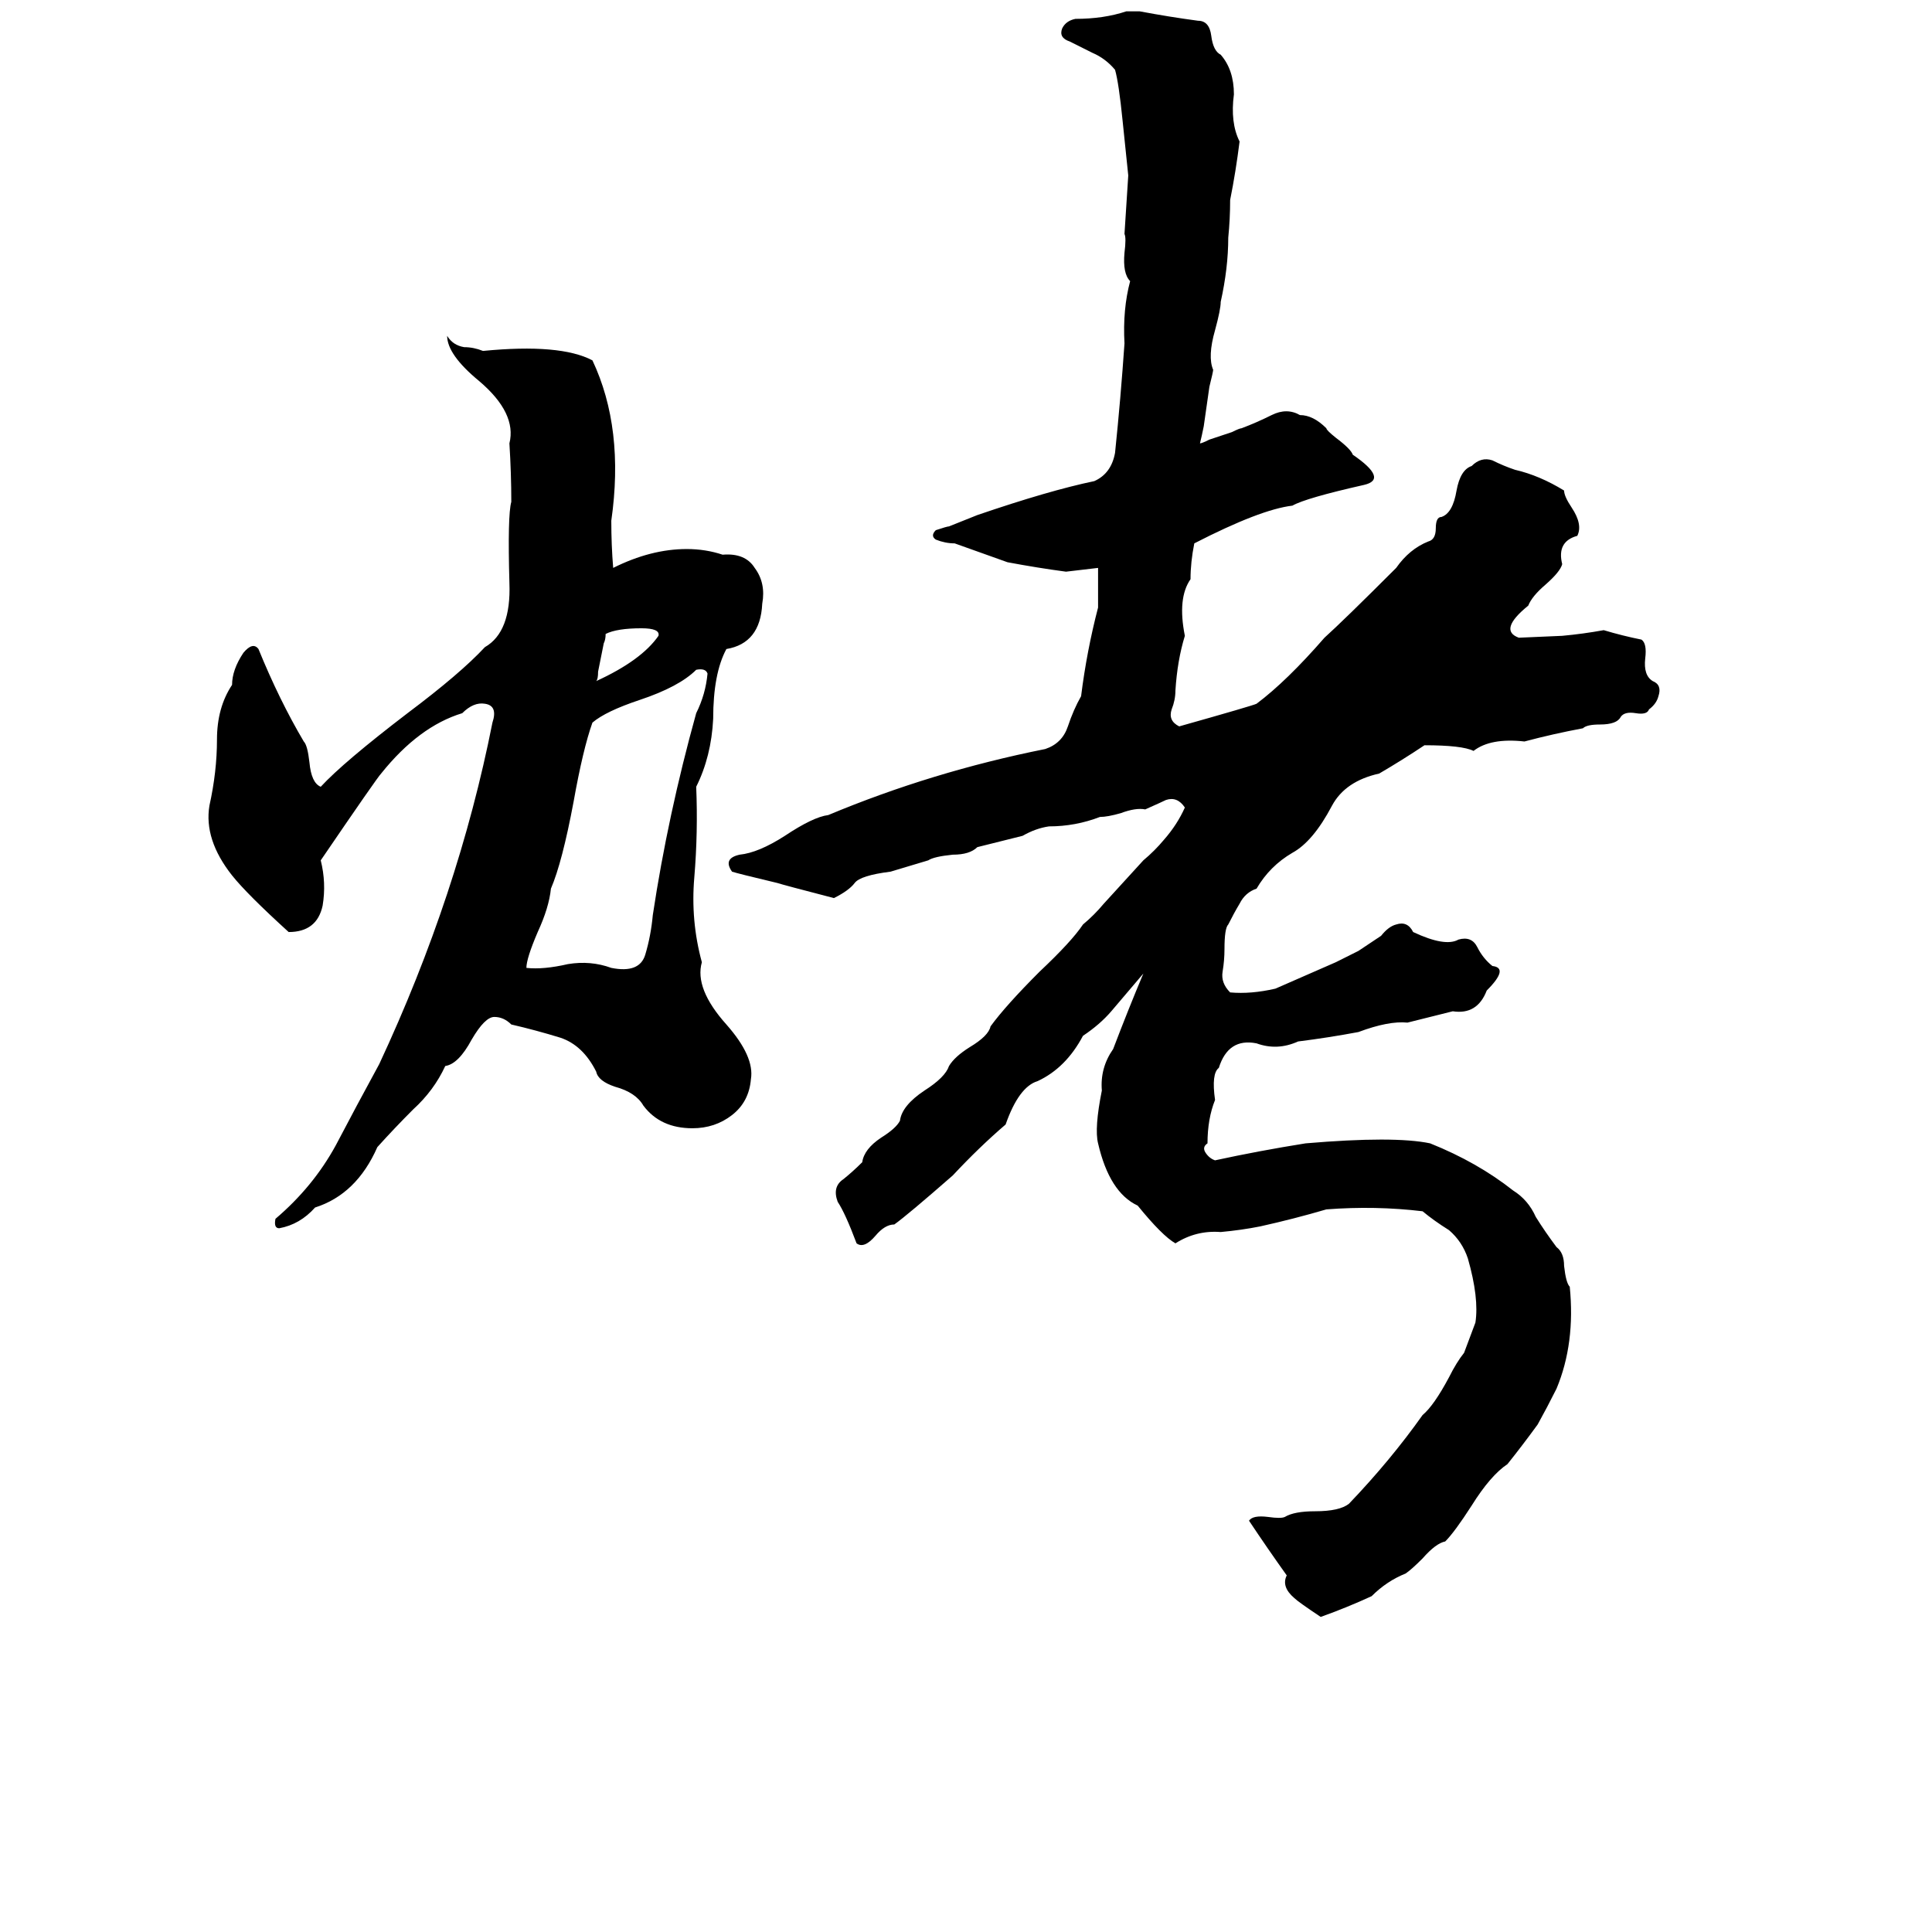 <svg xmlns="http://www.w3.org/2000/svg" viewBox="0 -800 1024 1024">
	<path fill="#000000" d="M597 -794H604Q620 -791 635 -789Q641 -789 642 -781Q643 -773 647 -771Q654 -763 654 -750Q652 -735 657 -725Q655 -709 652 -694Q652 -684 651 -674Q651 -658 647 -640Q647 -636 644 -625Q640 -611 643 -604Q643 -603 641 -595L638 -574Q637 -569 636 -565Q637 -565 641 -567L653 -571Q657 -573 658 -573Q666 -576 674 -580Q682 -584 689 -580Q696 -580 703 -573Q703 -572 708 -568Q716 -562 717 -559Q736 -546 723 -543Q692 -536 685 -532Q668 -530 633 -512Q631 -502 631 -493Q624 -483 628 -463Q624 -450 623 -434Q623 -429 621 -424Q619 -418 625 -415Q664 -426 666 -427Q682 -439 702 -462Q712 -471 740 -499Q747 -509 757 -513Q761 -514 761 -520Q761 -526 764 -526Q770 -528 772 -540Q774 -551 780 -553Q785 -558 791 -556Q797 -553 803 -551Q816 -548 829 -540Q829 -537 833 -531Q839 -522 836 -516Q825 -513 828 -501Q827 -497 819 -490Q812 -484 810 -479Q794 -466 805 -462L828 -463Q839 -464 850 -466Q860 -463 870 -461Q873 -459 872 -451Q871 -442 876 -439Q881 -437 879 -431Q878 -427 874 -424Q873 -421 867 -422Q861 -423 859 -420Q857 -416 848 -416Q841 -416 839 -414Q823 -411 808 -407Q790 -409 781 -402Q775 -405 755 -405Q743 -397 731 -390Q713 -386 706 -373Q696 -354 685 -348Q673 -341 666 -329Q660 -327 657 -321Q654 -316 651 -310Q649 -308 649 -297Q649 -291 648 -285Q647 -279 652 -274Q663 -273 676 -276Q692 -283 708 -290Q714 -293 720 -296L732 -304Q736 -309 740 -310Q746 -312 749 -306Q766 -298 773 -302Q780 -304 783 -298Q786 -292 791 -288Q800 -287 788 -275Q783 -262 770 -264Q758 -261 746 -258Q736 -259 720 -253Q704 -250 688 -248Q677 -243 666 -247Q651 -250 646 -234Q642 -231 644 -217Q640 -207 640 -194Q637 -192 639 -189Q641 -186 644 -185Q667 -190 692 -194Q739 -198 758 -194Q783 -184 802 -169Q810 -164 814 -155Q819 -147 825 -139Q829 -136 829 -129Q830 -120 832 -118Q835 -88 825 -64Q820 -54 815 -45Q807 -34 799 -24Q790 -18 780 -2Q771 12 766 17Q761 18 754 26Q748 32 745 34Q735 38 727 46Q714 52 700 57Q688 49 686 47Q679 41 682 35Q672 21 662 6Q664 3 672 4Q679 5 681 4Q686 1 697 1Q710 1 715 -3Q737 -26 754 -50Q760 -55 768 -70Q772 -78 776 -83Q779 -91 782 -99Q784 -112 778 -133Q775 -142 768 -148Q760 -153 754 -158Q729 -161 703 -159Q686 -154 668 -150Q658 -148 647 -147Q634 -148 623 -141Q616 -145 603 -161Q588 -168 582 -194Q580 -202 584 -222Q583 -234 590 -244Q598 -265 606 -284L589 -264Q583 -257 574 -251Q565 -234 550 -227Q540 -224 533 -204Q519 -192 505 -177Q481 -156 474 -151Q469 -151 464 -145Q458 -138 454 -141Q448 -157 444 -163Q441 -171 447 -175Q452 -179 457 -184Q458 -191 467 -197Q475 -202 477 -206Q478 -214 490 -222Q501 -229 503 -235Q506 -240 514 -245Q524 -251 525 -256Q533 -267 551 -285Q568 -301 574 -310Q580 -315 585 -321L606 -344Q612 -349 617 -355Q624 -363 628 -372Q624 -378 618 -376Q616 -375 607 -371Q602 -372 594 -369Q587 -367 583 -367Q570 -362 556 -362Q549 -361 542 -357Q530 -354 518 -351Q514 -347 505 -347Q495 -346 492 -344Q482 -341 472 -338Q456 -336 453 -332Q450 -328 442 -324Q415 -331 412 -332Q391 -337 388 -338Q383 -345 392 -347Q402 -348 416 -357Q431 -367 439 -368Q494 -391 554 -403Q563 -406 566 -415Q569 -424 573 -431Q576 -455 582 -478Q582 -488 582 -499Q574 -498 565 -497Q550 -499 534 -502Q520 -507 506 -512Q501 -512 496 -514Q493 -516 496 -519Q502 -521 503 -521L518 -527Q556 -540 580 -545Q589 -549 591 -560Q594 -589 596 -618Q595 -636 599 -651Q595 -655 596 -666Q597 -674 596 -676Q597 -691 598 -707L595 -736Q593 -756 591 -763Q586 -769 579 -772Q573 -775 567 -778Q561 -780 563 -785Q565 -789 570 -790Q585 -790 597 -794ZM237 -622Q240 -617 246 -616Q251 -616 256 -614Q297 -618 314 -609Q331 -573 324 -524Q324 -511 325 -499Q345 -509 364 -509Q374 -509 383 -506Q395 -507 400 -499Q406 -491 404 -480Q403 -459 385 -456Q378 -443 378 -419Q377 -399 369 -383Q370 -359 368 -335Q366 -312 372 -290Q368 -276 385 -257Q400 -240 398 -228Q397 -216 388 -209Q379 -202 367 -202Q350 -202 341 -214Q337 -221 326 -224Q317 -227 316 -232Q309 -246 297 -250Q284 -254 271 -257Q267 -261 262 -261Q257 -261 250 -249Q243 -236 236 -235Q230 -222 219 -212Q209 -202 200 -192Q189 -167 167 -160Q159 -151 148 -149Q145 -149 146 -154Q166 -171 178 -193Q189 -214 201 -236Q243 -326 261 -417Q264 -426 257 -427Q251 -428 245 -422Q222 -415 202 -390Q200 -388 170 -344Q173 -332 171 -320Q168 -306 153 -306Q131 -326 123 -336Q108 -355 111 -373Q115 -391 115 -408Q115 -425 123 -437Q123 -445 129 -454Q134 -460 137 -456Q148 -429 161 -407Q163 -405 164 -396Q165 -385 170 -383Q182 -396 216 -422Q244 -443 257 -457Q271 -465 270 -491Q269 -527 271 -534Q271 -549 270 -565Q274 -581 254 -598Q237 -612 237 -622ZM321 -464Q321 -461 320 -459L317 -444Q317 -440 316 -439Q340 -450 349 -463Q350 -467 340 -467Q327 -467 321 -464ZM369 -445Q360 -436 339 -429Q321 -423 314 -417Q309 -403 304 -375Q298 -343 292 -329Q291 -319 285 -306Q279 -292 279 -287Q288 -286 301 -289Q313 -291 324 -287Q339 -284 342 -294Q345 -304 346 -315Q354 -368 369 -422Q374 -432 375 -443Q374 -446 369 -445Z"/>
</svg>